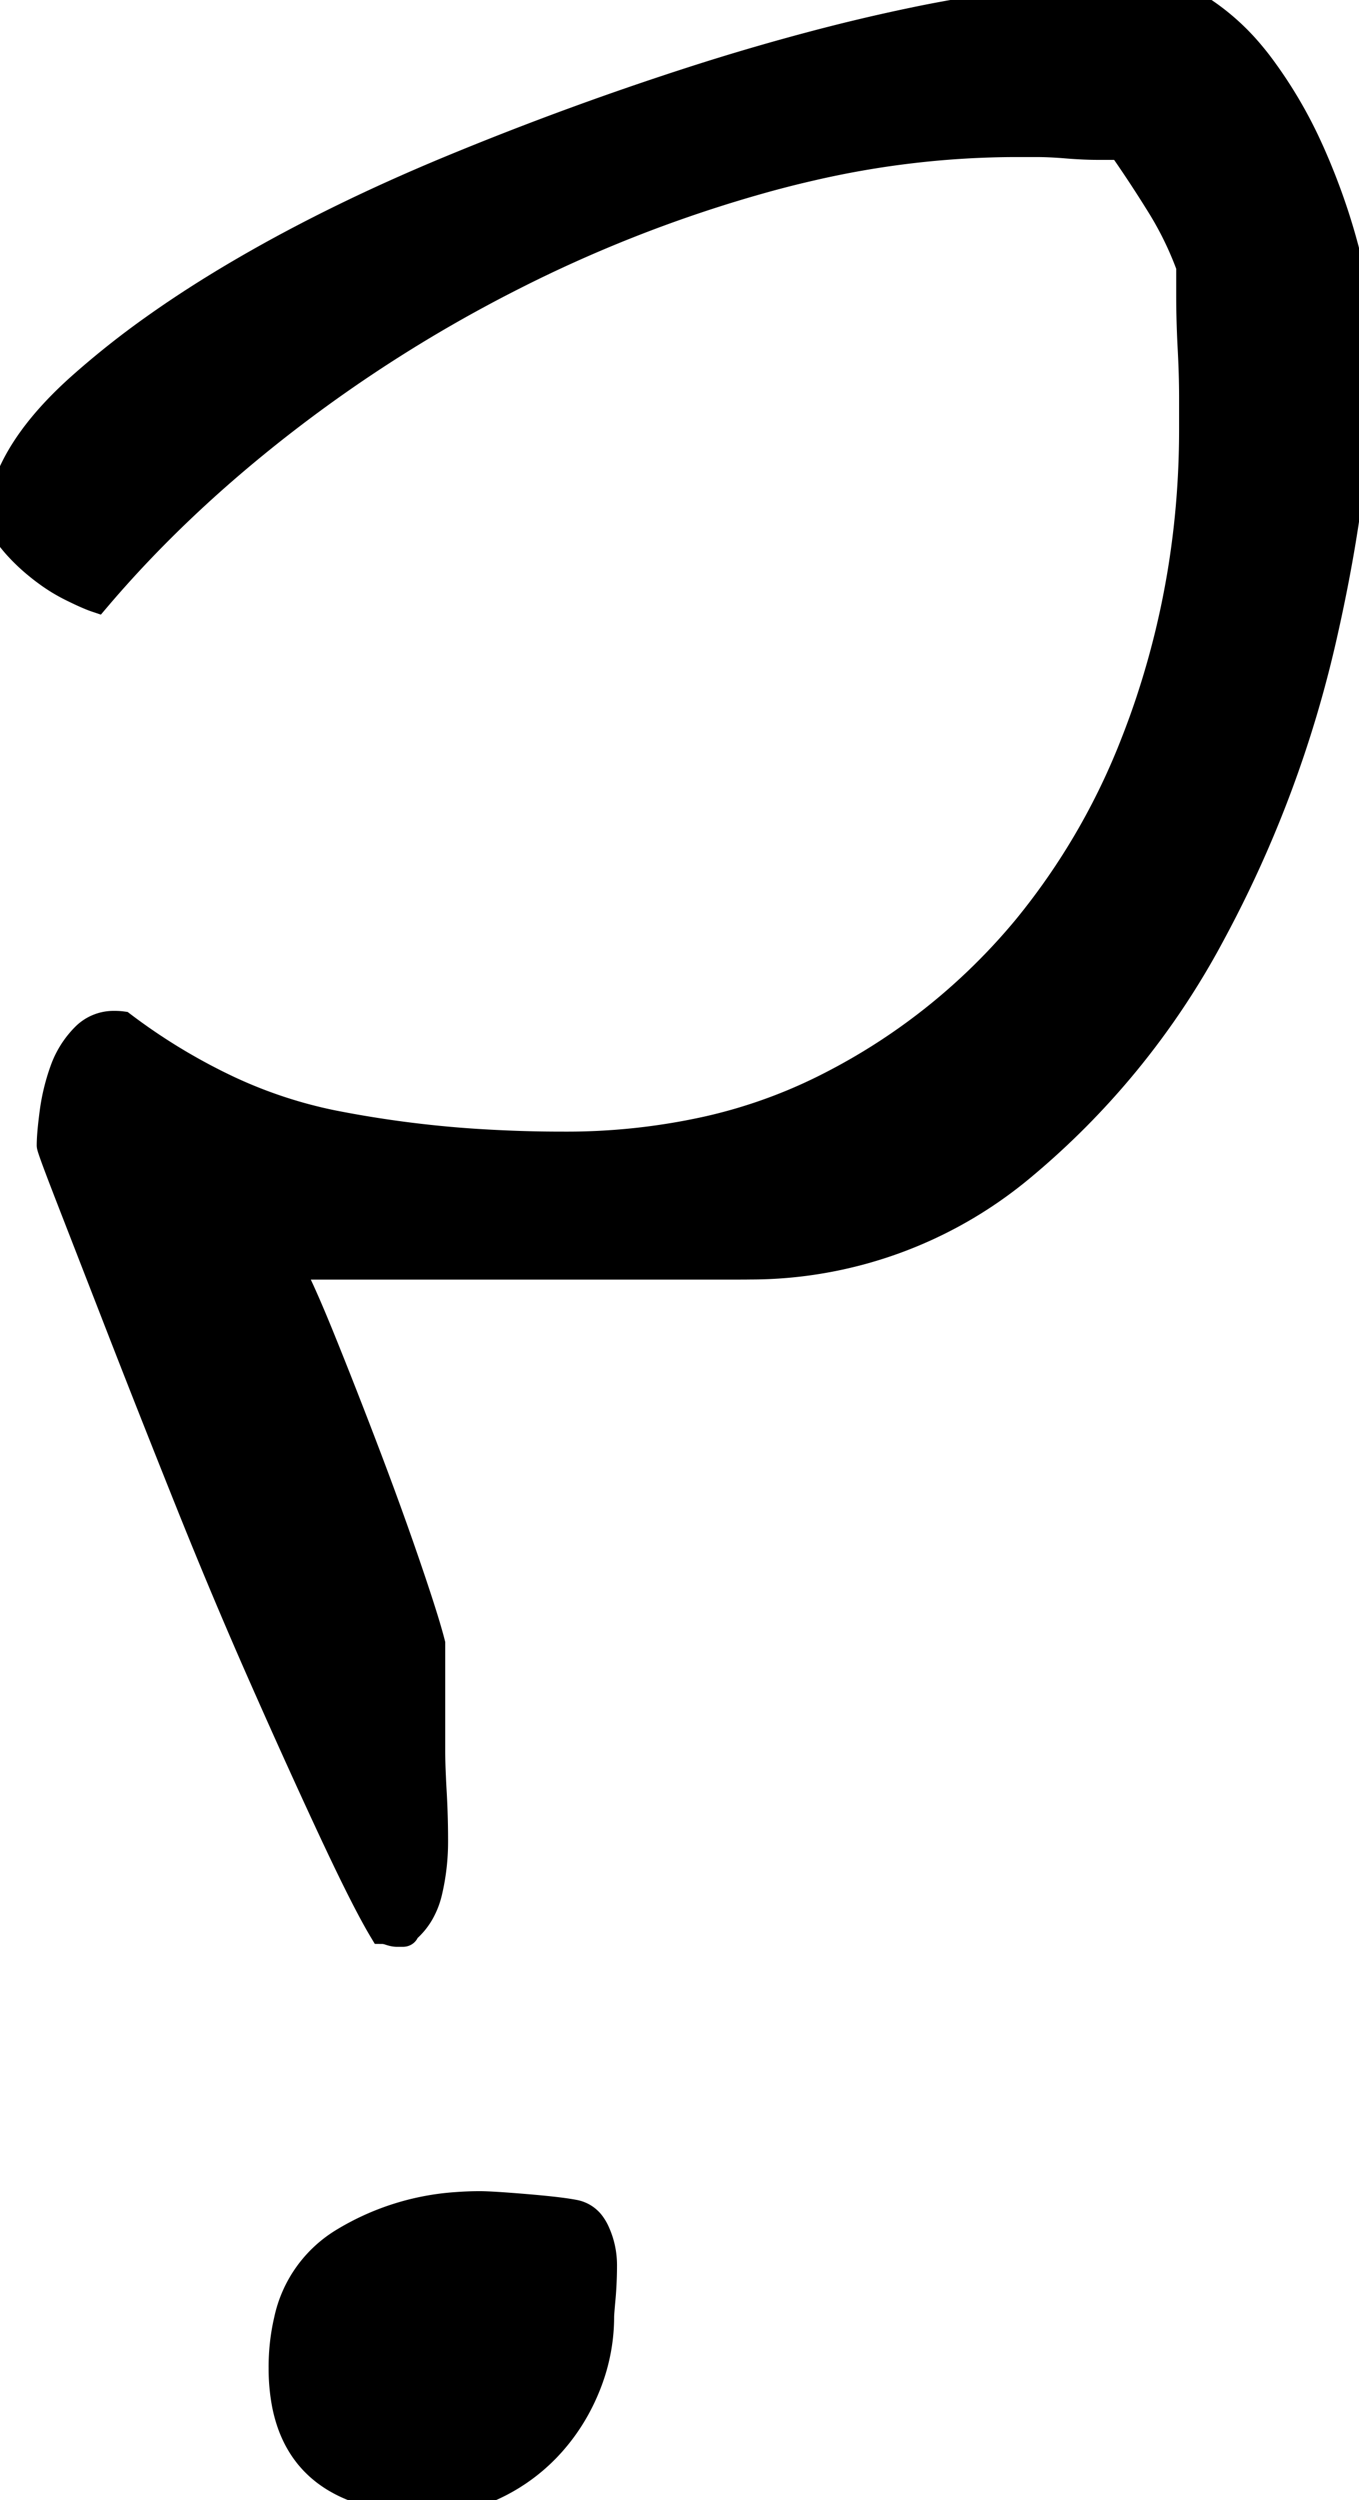 <svg width="46.354" height="85.254" viewBox="0 0 46.354 85.254" xmlns="http://www.w3.org/2000/svg">
    <g id="svgGroup" stroke-linecap="round" fill-rule="evenodd" font-size="9pt" stroke="#000" stroke-width="0.25mm"
        style="stroke:#000;stroke-width:0.25mm;fill:#000">
        <path
            d="M 25.26 43.164 L 9.831 43.164 Q 10.215 43.836 10.93 45.595 A 70.963 70.963 0 0 1 10.954 45.654 A 179.401 179.401 0 0 1 11.698 47.522 A 214.24 214.24 0 0 1 12.467 49.512 Q 13.249 51.563 13.883 53.418 Q 14.468 55.127 14.68 55.924 A 9.219 9.219 0 0 1 14.714 56.055 L 14.714 56.494 L 14.714 57.52 L 14.714 58.74 L 14.714 59.668 A 17.606 17.606 0 0 0 14.72 60.142 Q 14.726 60.353 14.737 60.589 A 34.844 34.844 0 0 0 14.762 61.084 A 29.037 29.037 0 0 1 14.811 62.738 A 31.614 31.614 0 0 1 14.811 62.793 A 7.437 7.437 0 0 1 14.616 64.502 A 2.647 2.647 0 0 1 14.335 65.226 A 2.205 2.205 0 0 1 13.835 65.82 Q 13.835 65.898 13.773 65.914 A 0.144 0.144 0 0 1 13.737 65.918 L 13.542 65.918 A 0.505 0.505 0 0 1 13.469 65.912 Q 13.431 65.907 13.388 65.896 A 1.261 1.261 0 0 1 13.298 65.869 A 1.274 1.274 0 0 0 13.211 65.843 Q 13.166 65.832 13.128 65.826 A 0.507 0.507 0 0 0 13.053 65.82 Q 12.489 64.88 11.473 62.718 A 106.834 106.834 0 0 1 11.393 62.549 A 223.988 223.988 0 0 1 10.407 60.41 Q 9.742 58.951 9.001 57.275 Q 7.682 54.297 6.413 51.123 A 752.391 752.391 0 0 1 5.204 48.083 A 566.805 566.805 0 0 1 4.118 45.313 L 2.409 40.918 A 167.051 167.051 0 0 1 2.249 40.504 Q 1.775 39.278 1.73 39.09 A 0.14 0.14 0 0 1 1.725 39.063 Q 1.725 38.738 1.793 38.177 A 18.702 18.702 0 0 1 1.823 37.939 A 6.915 6.915 0 0 1 2.165 36.523 A 3.113 3.113 0 0 1 2.897 35.352 A 1.373 1.373 0 0 1 3.876 34.945 Q 3.993 34.943 4.118 34.955 A 2.225 2.225 0 0 1 4.167 34.961 A 20.364 20.364 0 0 0 7.691 37.108 A 15.83 15.83 0 0 0 11.344 38.33 A 37.918 37.918 0 0 0 16.634 38.991 A 45.379 45.379 0 0 0 19.206 39.063 A 22.188 22.188 0 0 0 24.076 38.55 A 17.579 17.579 0 0 0 28.337 37.012 A 21.195 21.195 0 0 0 35.026 31.641 A 23.278 23.278 0 0 0 38.723 25.271 A 27.19 27.19 0 0 0 39.225 23.877 Q 40.69 19.434 40.69 14.648 L 40.69 13.574 A 28.68 28.68 0 0 0 40.678 12.756 A 37.178 37.178 0 0 0 40.641 11.865 A 35.706 35.706 0 0 1 40.599 10.744 A 30.135 30.135 0 0 1 40.592 10.107 L 40.592 9.082 A 11.357 11.357 0 0 0 39.577 6.998 A 12.618 12.618 0 0 0 39.567 6.982 Q 38.932 5.957 38.249 4.98 L 37.467 4.98 A 11.31 11.31 0 0 1 36.955 4.968 A 14.941 14.941 0 0 1 36.393 4.932 A 14.941 14.941 0 0 0 35.832 4.895 A 11.31 11.31 0 0 0 35.319 4.883 L 34.635 4.883 A 31.268 31.268 0 0 0 27.683 5.689 A 35.888 35.888 0 0 0 26.042 6.104 A 46.407 46.407 0 0 0 17.497 9.424 Q 13.346 11.523 9.684 14.355 Q 6.022 17.188 3.288 20.41 A 3.024 3.024 0 0 1 3.123 20.349 Q 2.848 20.239 2.409 20.02 A 5.592 5.592 0 0 1 1.695 19.59 A 7.051 7.051 0 0 1 1.237 19.238 A 6.299 6.299 0 0 1 0.64 18.674 A 5.117 5.117 0 0 1 0.26 18.213 A 1.621 1.621 0 0 1 0.108 17.961 Q -0.084 17.56 0.065 17.188 Q 0.456 15.234 2.751 13.184 A 29.112 29.112 0 0 1 5.29 11.169 Q 6.681 10.181 8.317 9.229 Q 11.589 7.324 15.641 5.664 A 109.098 109.098 0 0 1 23.649 2.734 A 80.626 80.626 0 0 1 28.191 1.416 A 64.763 64.763 0 0 1 31.12 0.732 A 44.521 44.521 0 0 1 33.398 0.315 Q 34.484 0.148 35.426 0.069 A 18.773 18.773 0 0 1 36.979 0 A 17.213 17.213 0 0 1 37.256 0.003 Q 37.663 0.009 38.372 0.033 A 179.488 179.488 0 0 1 38.835 0.049 Q 40.202 0.098 40.592 0.098 A 7.698 7.698 0 0 1 42.656 1.833 A 9.025 9.025 0 0 1 42.985 2.246 A 15.256 15.256 0 0 1 44.65 5.067 A 16.917 16.917 0 0 1 44.743 5.273 Q 45.475 6.934 45.915 8.643 A 14.084 14.084 0 0 1 46.292 10.722 A 11.761 11.761 0 0 1 46.354 11.914 Q 46.354 16.309 45.133 21.68 A 39.776 39.776 0 0 1 41.325 31.836 A 26.625 26.625 0 0 1 34.733 39.893 A 14.442 14.442 0 0 1 25.601 43.161 A 18.058 18.058 0 0 1 25.26 43.164 Z M 9.814 79.129 A 6.969 6.969 0 0 0 9.635 80.762 A 6.432 6.432 0 0 0 9.741 81.962 Q 10.366 85.254 14.714 85.254 Q 15.885 85.254 16.96 84.717 A 6.117 6.117 0 0 0 18.815 83.301 Q 19.596 82.422 20.036 81.299 A 6.248 6.248 0 0 0 20.475 79.004 Q 20.475 78.925 20.507 78.555 A 51.649 51.649 0 0 1 20.524 78.369 A 11.31 11.31 0 0 0 20.545 78.098 A 12.805 12.805 0 0 0 20.573 77.246 Q 20.573 76.66 20.329 76.123 A 1.451 1.451 0 0 0 20.201 75.895 A 0.941 0.941 0 0 0 19.596 75.488 A 4.32 4.32 0 0 0 19.515 75.473 Q 19.151 75.407 18.479 75.342 A 38.826 38.826 0 0 0 17.936 75.293 Q 16.764 75.195 16.374 75.195 A 10.418 10.418 0 0 0 15.564 75.226 A 8.509 8.509 0 0 0 11.686 76.465 A 4.132 4.132 0 0 0 9.814 79.129 Z"
            id="0" vector-effect="non-scaling-stroke" />
    </g>
</svg>